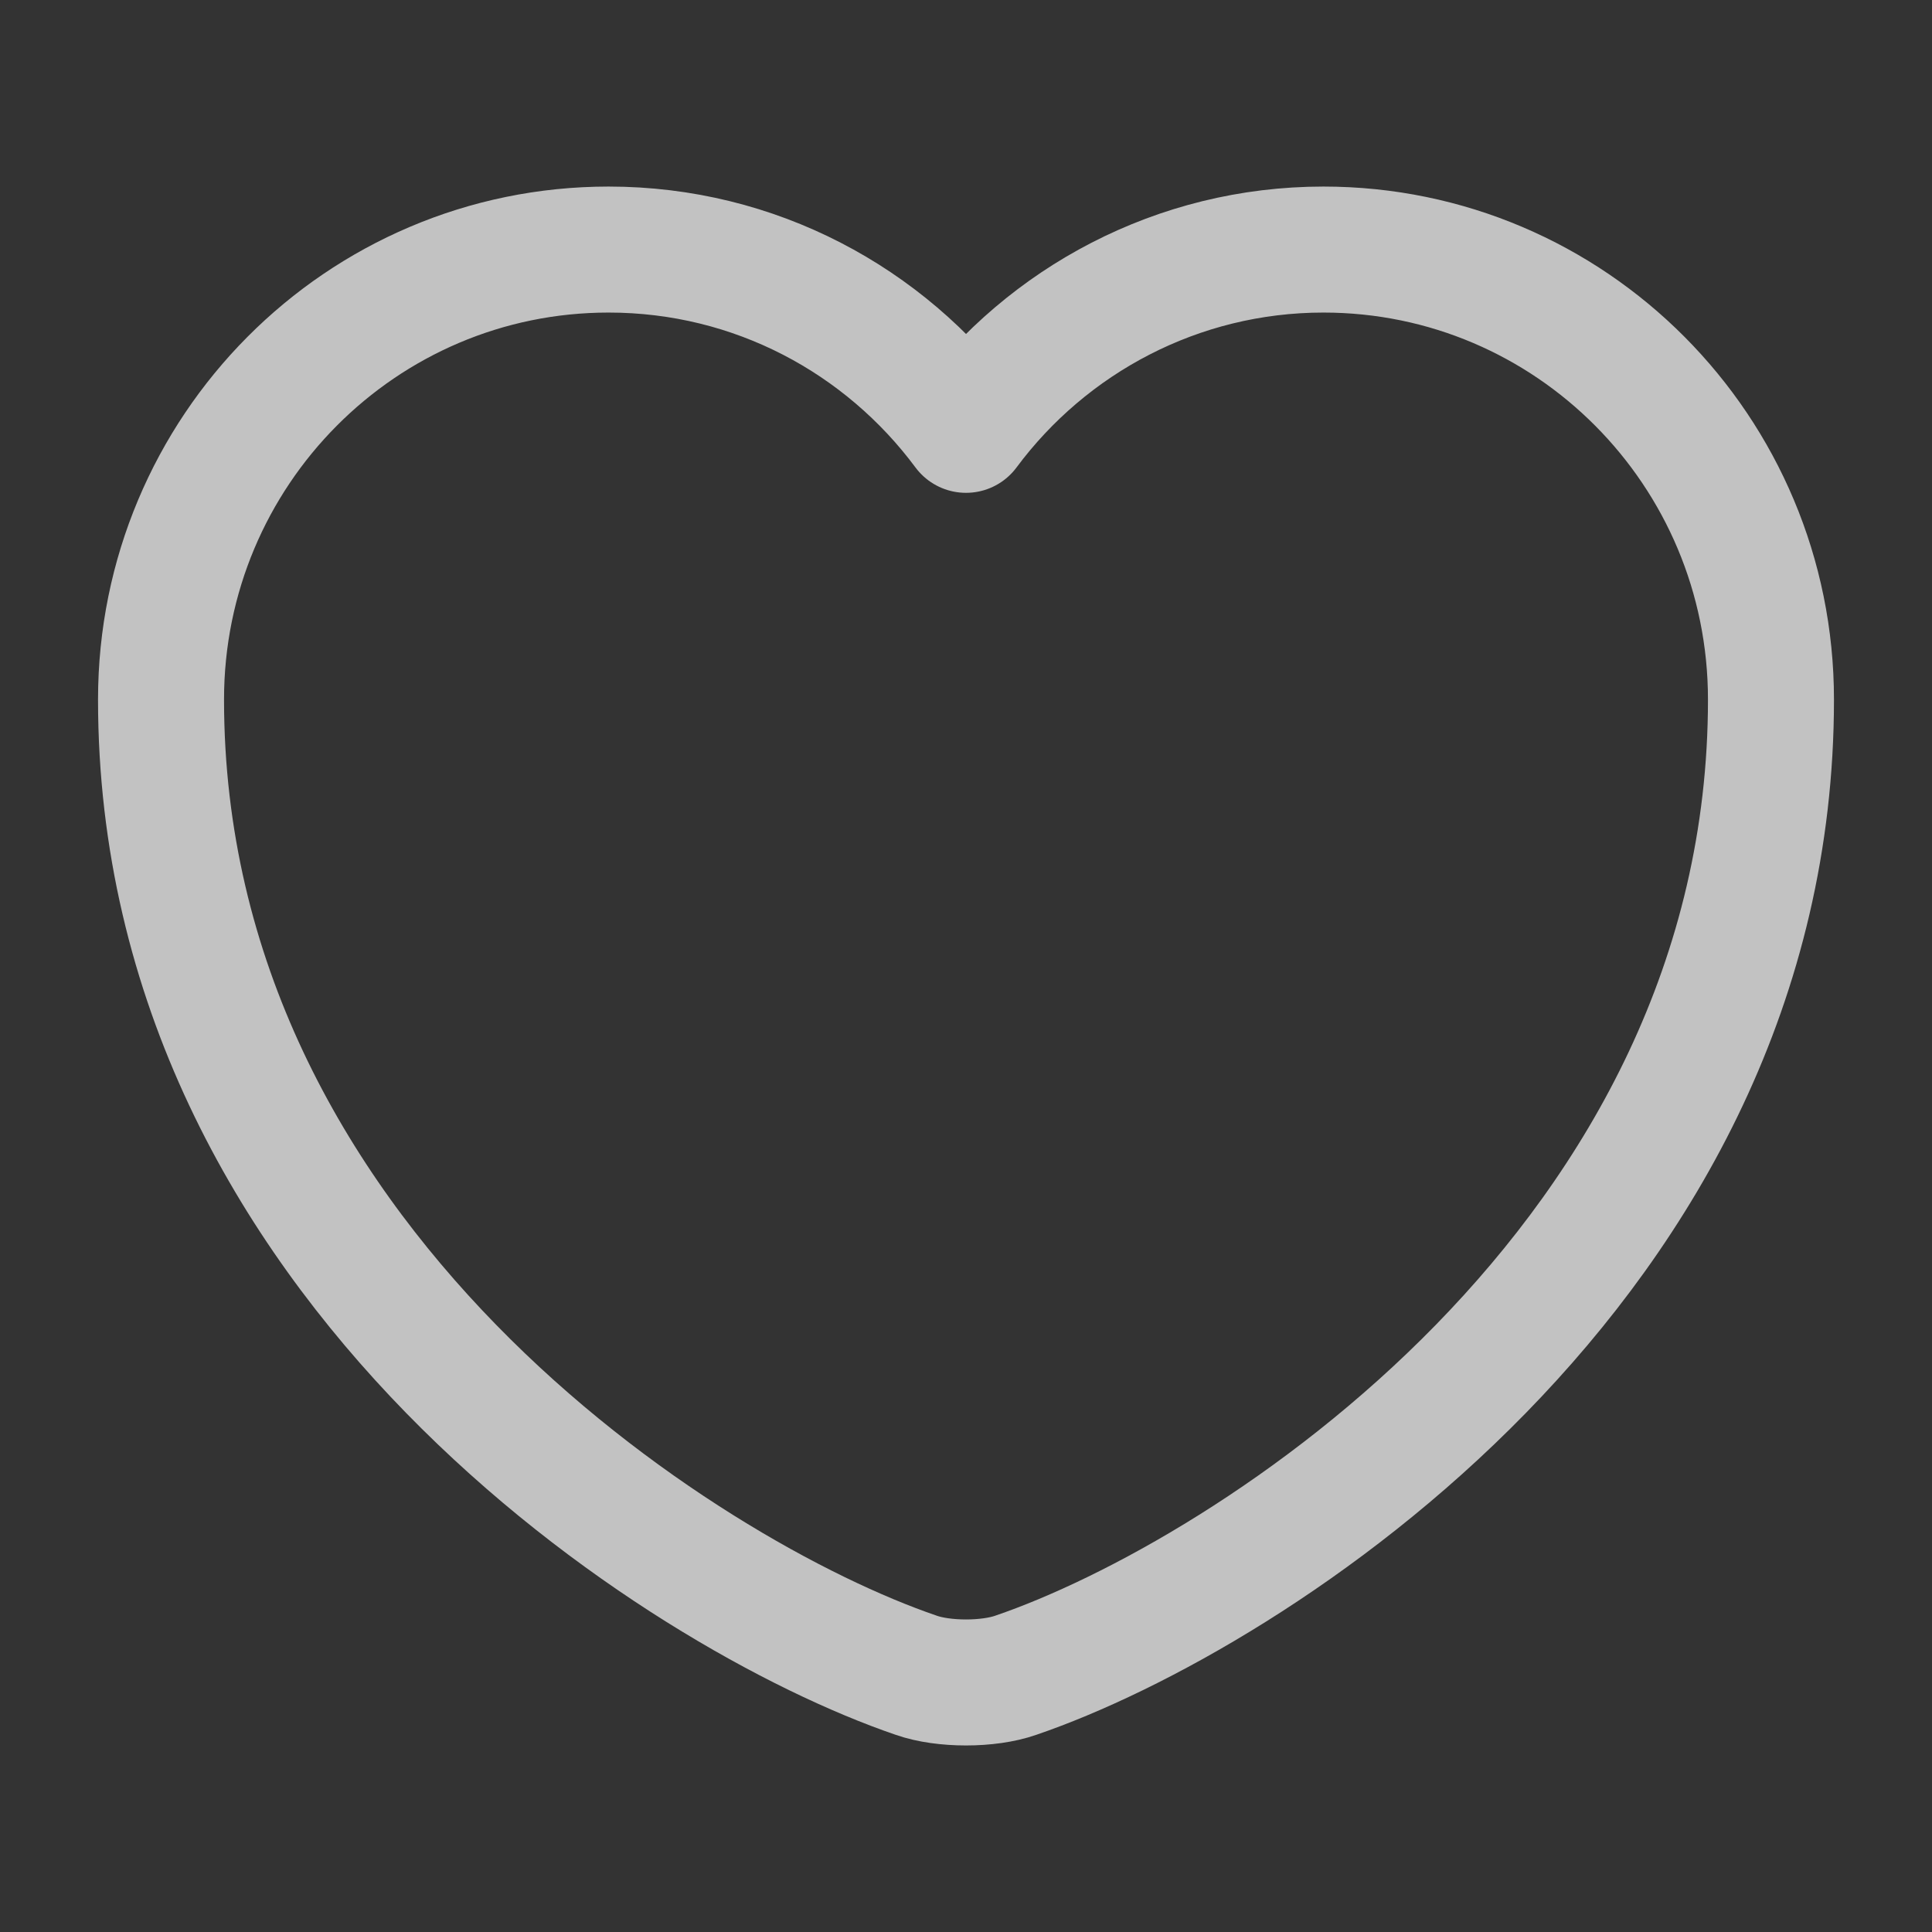 <svg width="23" height="23" viewBox="0 0 23 23" fill="none" xmlns="http://www.w3.org/2000/svg">
<rect x="0" y="0" width="23" height="23" fill="#333333" stroke="none"/>
<g opacity="0.7">
<path d="M12.094 19.943C11.768 20.058 11.232 20.058 10.906 19.943C8.127 18.994 1.917 15.036 1.917 8.328C1.917 5.367 4.303 2.971 7.245 2.971C8.989 2.971 10.532 3.814 11.5 5.117C12.468 3.814 14.02 2.971 15.755 2.971C18.697 2.971 21.083 5.367 21.083 8.328C21.083 15.036 14.873 18.994 12.094 19.943Z" stroke="white" stroke-width="1.5" stroke-linecap="round" stroke-linejoin="round"/>
</g>
</svg>
